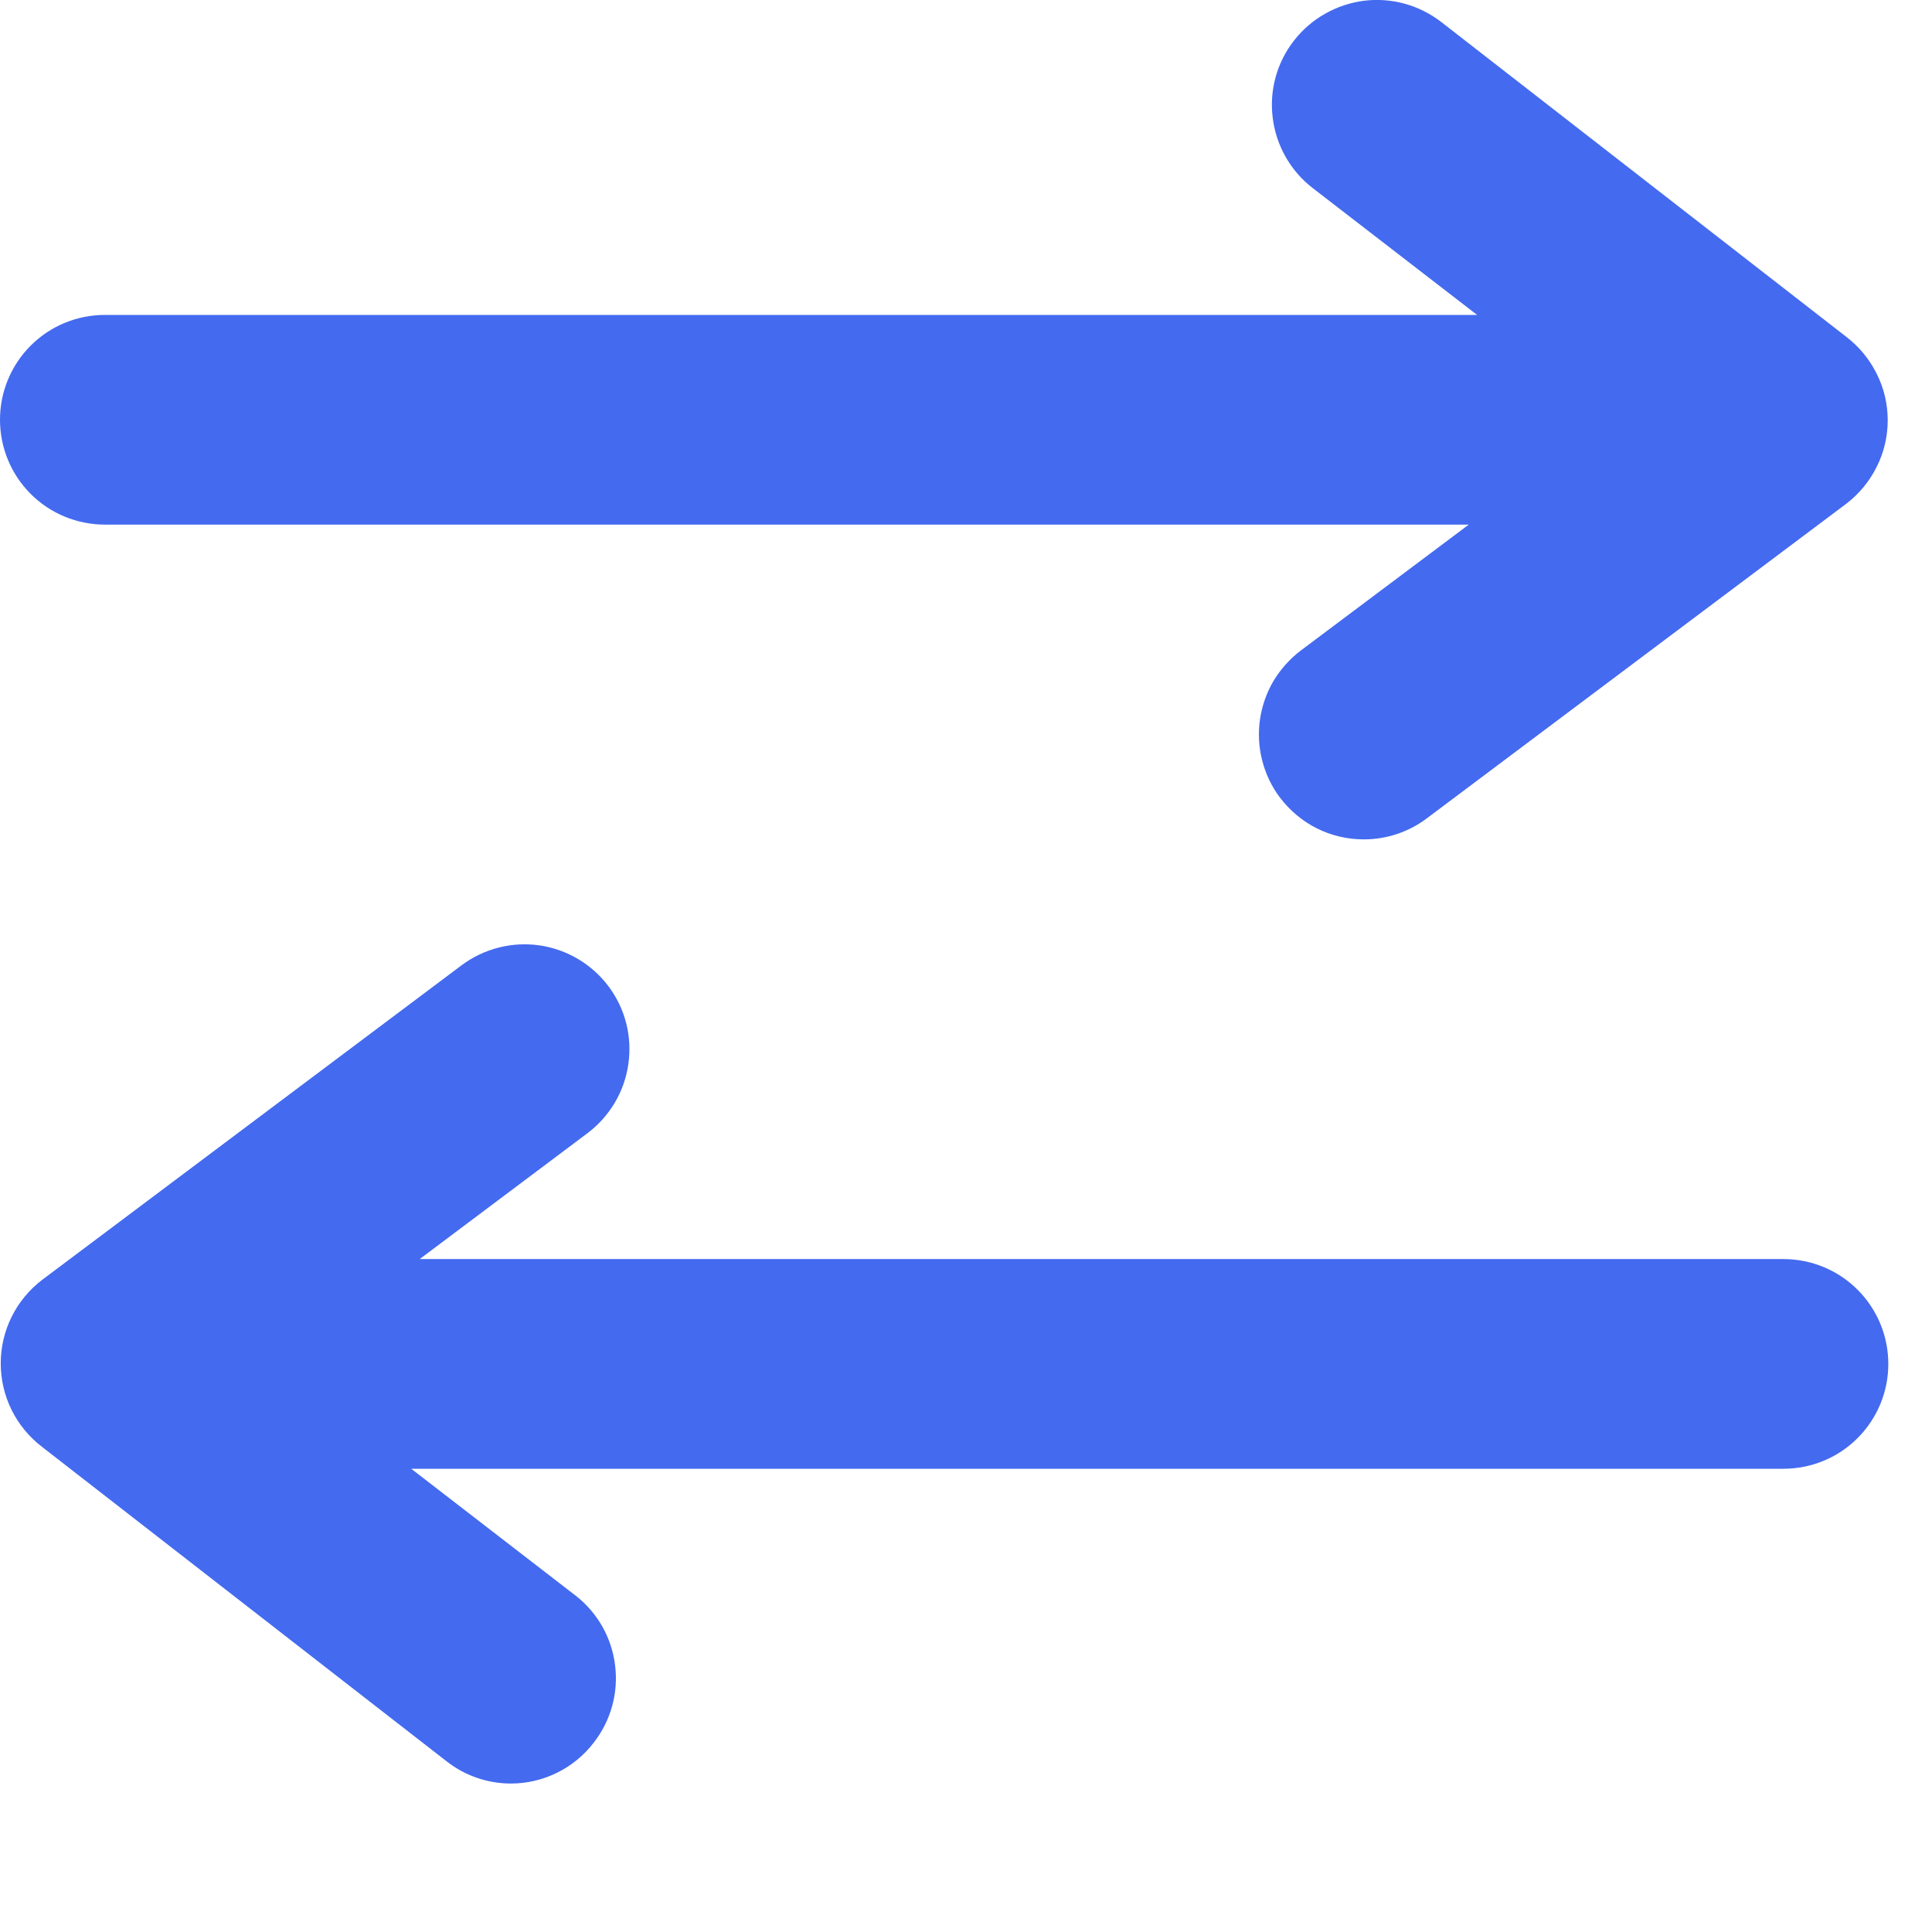 <svg width="13" height="13" viewBox="0 0 13 13" fill="none" xmlns="http://www.w3.org/2000/svg">
<path d="M0.706 3.53H9.883L8.753 4.377C8.679 4.433 8.617 4.503 8.569 4.582C8.522 4.662 8.491 4.751 8.478 4.842C8.465 4.934 8.47 5.028 8.493 5.117C8.516 5.207 8.556 5.292 8.612 5.366C8.678 5.453 8.763 5.525 8.861 5.574C8.959 5.623 9.067 5.648 9.177 5.648C9.329 5.648 9.478 5.599 9.6 5.507L12.424 3.389C12.51 3.323 12.58 3.238 12.628 3.141C12.677 3.044 12.702 2.937 12.702 2.828C12.702 2.719 12.677 2.612 12.628 2.515C12.58 2.418 12.51 2.333 12.424 2.267L9.699 0.149C9.551 0.034 9.364 -0.018 9.178 0.005C8.992 0.029 8.822 0.125 8.707 0.273C8.592 0.42 8.54 0.608 8.564 0.794C8.587 0.98 8.683 1.149 8.831 1.264L9.939 2.119H0.706C0.519 2.119 0.339 2.193 0.207 2.325C0.074 2.458 0 2.637 0 2.824C0 3.012 0.074 3.191 0.207 3.324C0.339 3.456 0.519 3.53 0.706 3.53ZM12 8.472H2.824L3.953 7.625C4.103 7.512 4.202 7.345 4.228 7.16C4.255 6.974 4.207 6.786 4.094 6.636C3.982 6.487 3.815 6.388 3.629 6.361C3.444 6.335 3.256 6.383 3.106 6.495L0.282 8.613C0.196 8.679 0.126 8.764 0.078 8.861C0.03 8.958 0.005 9.065 0.005 9.174C0.005 9.283 0.03 9.39 0.078 9.487C0.126 9.584 0.196 9.669 0.282 9.735L3.007 11.853C3.13 11.949 3.282 12.001 3.438 12.001C3.546 12.001 3.652 11.976 3.749 11.928C3.845 11.881 3.93 11.811 3.995 11.726C4.11 11.579 4.162 11.392 4.139 11.207C4.117 11.022 4.022 10.853 3.875 10.738L2.767 9.883H12C12.188 9.883 12.367 9.809 12.499 9.677C12.632 9.544 12.706 9.365 12.706 9.178C12.706 8.99 12.632 8.811 12.499 8.678C12.367 8.546 12.188 8.472 12 8.472Z" fill="#446AEF"/>
</svg>
